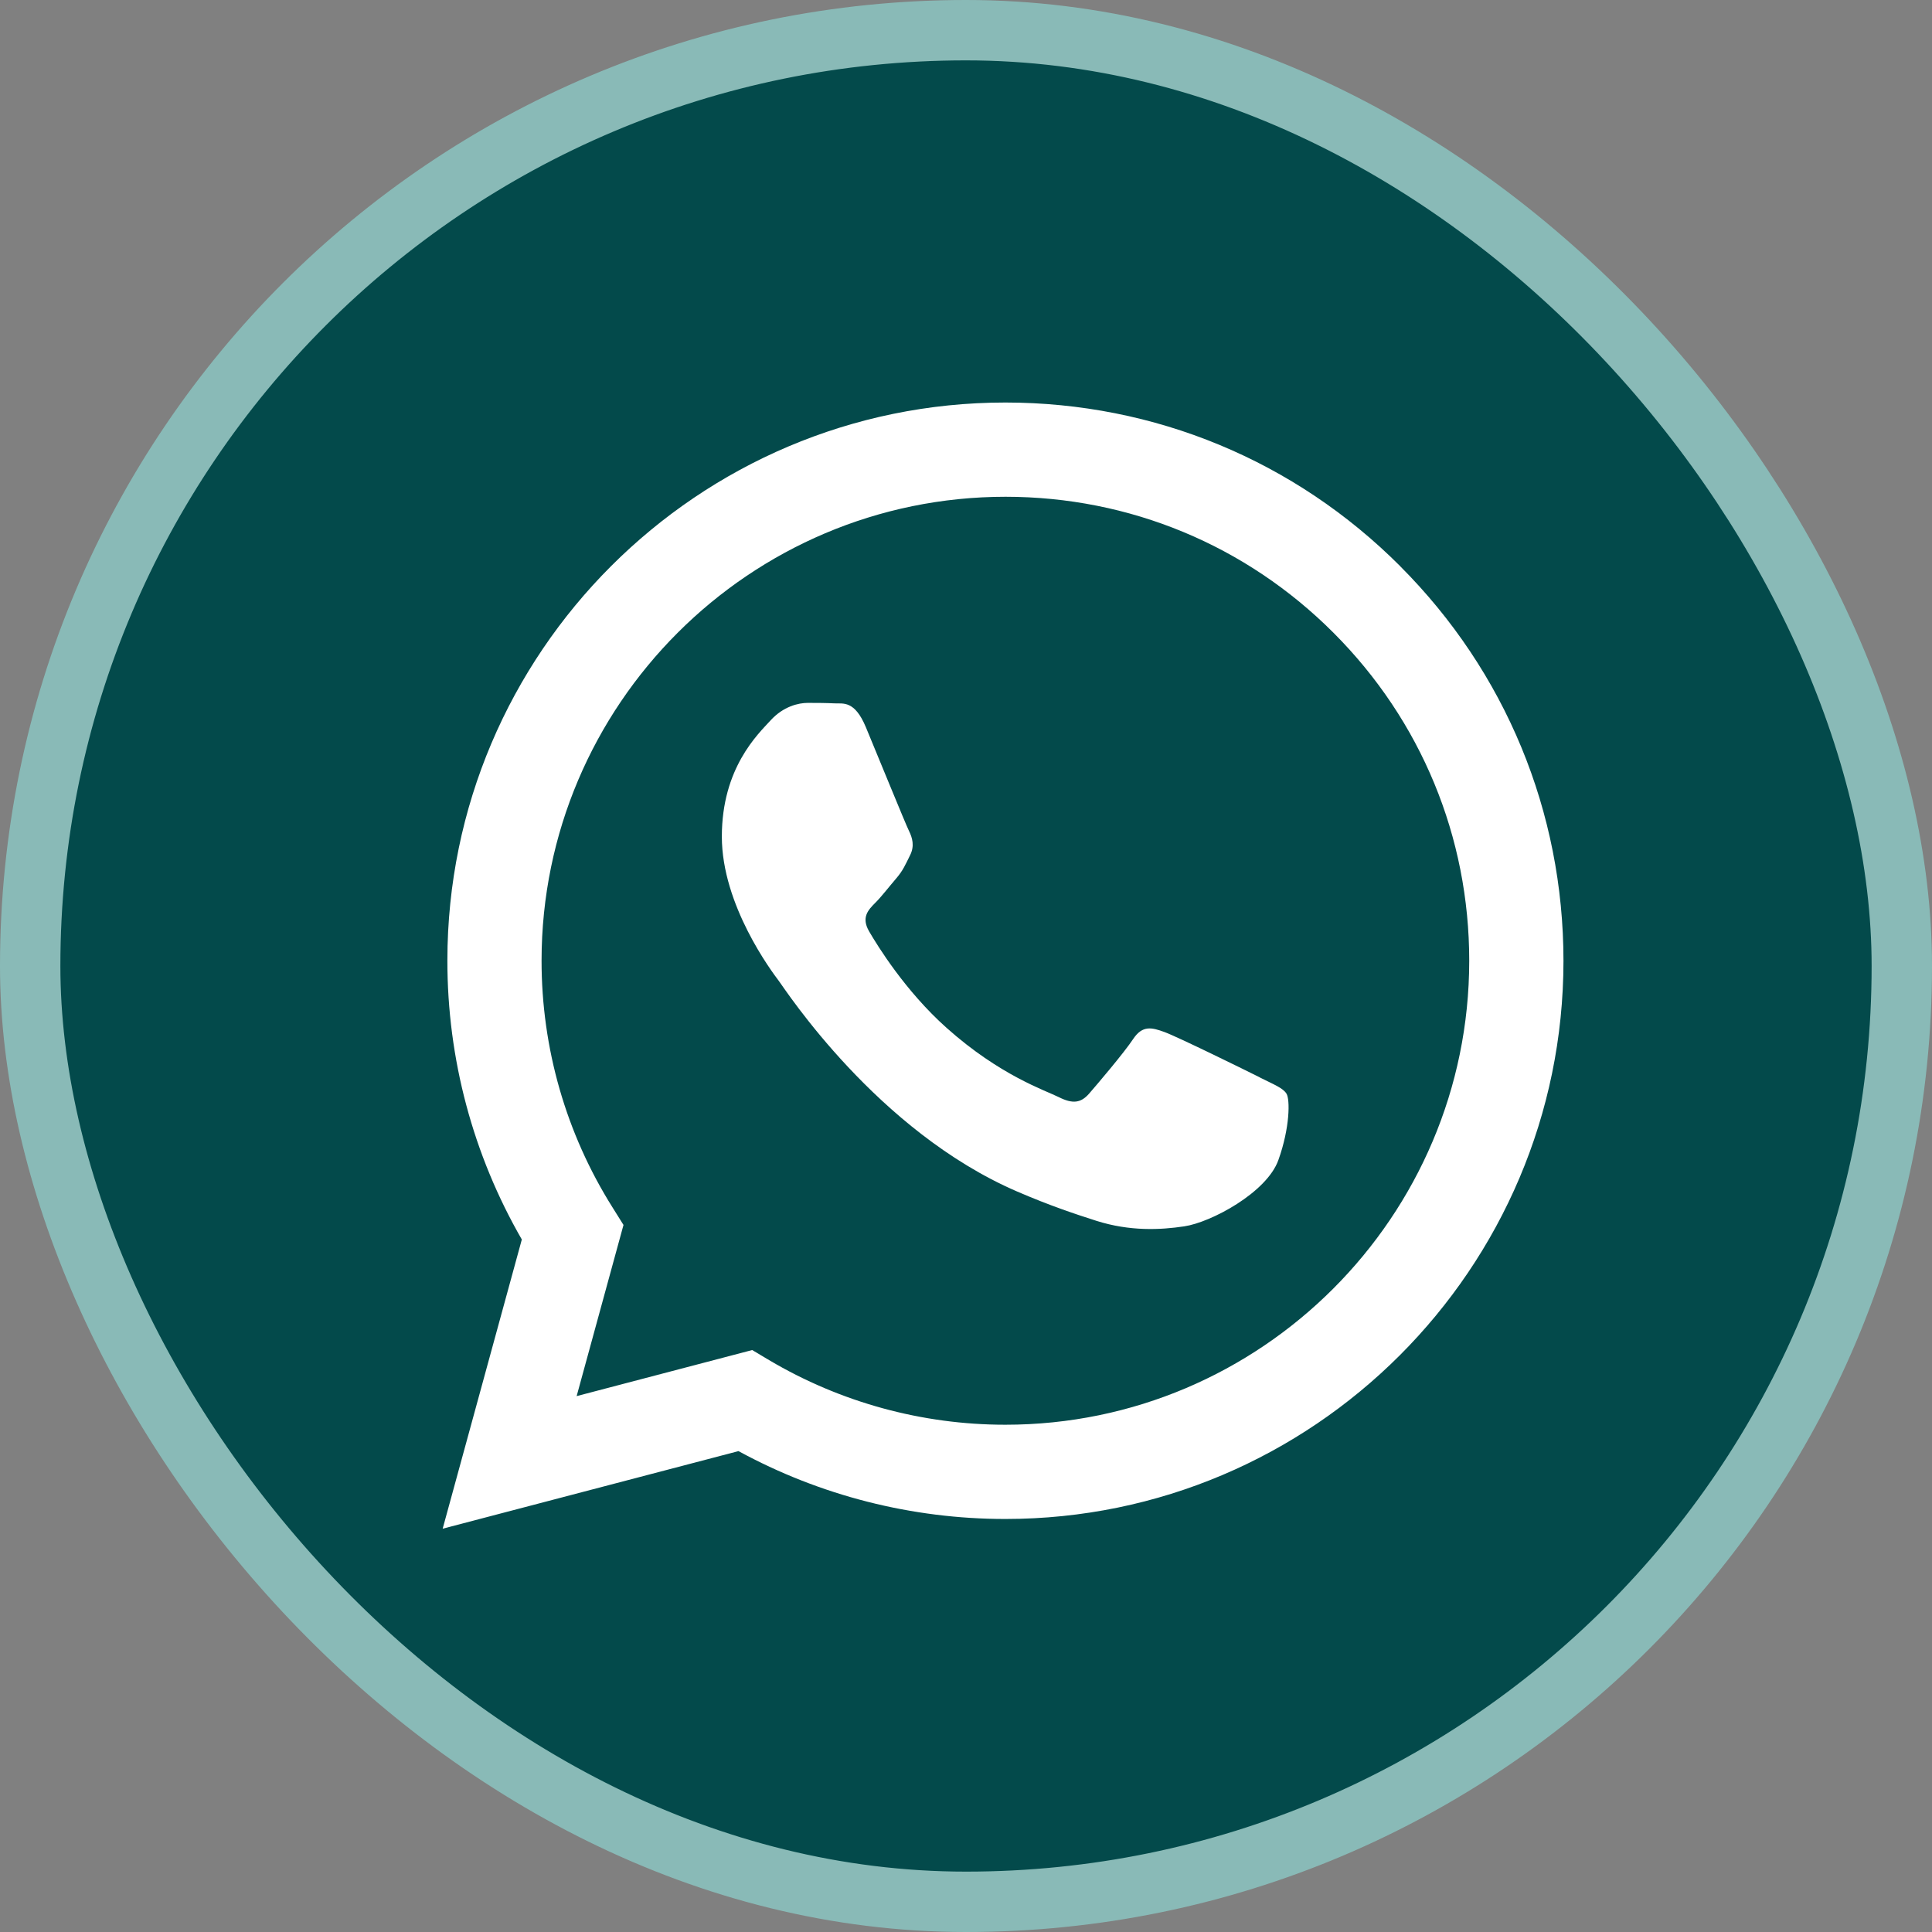 <svg width="32" height="32" viewBox="0 0 32 32" fill="none" xmlns="http://www.w3.org/2000/svg">
<rect x="0" y="0" width="32" height="32" fill="#808080" stroke="none"/>
<rect x="0.5" y="0.5" width="31" height="31" rx="15.5" fill="#034A4B"/>
<rect x="0.5" y="0.5" width="31" height="31" rx="15.5" stroke="#89BAB7"/>
<g clip-path="url(#clip0_1_525)">
<path fill-rule="evenodd" clip-rule="evenodd" d="M23.191 9.377C21.446 7.63 19.125 6.668 16.653 6.667C11.558 6.667 7.411 10.813 7.41 15.909C7.409 17.538 7.835 19.128 8.643 20.53L7.332 25.32L12.232 24.035C13.582 24.771 15.102 25.159 16.649 25.159H16.653C21.747 25.159 25.894 21.013 25.896 15.917C25.896 13.447 24.936 11.125 23.191 9.378V9.377ZM16.653 23.598H16.65C15.271 23.598 13.919 23.227 12.739 22.528L12.459 22.361L9.551 23.124L10.327 20.289L10.145 19.998C9.376 18.775 8.969 17.361 8.97 15.909C8.972 11.674 12.418 8.228 16.656 8.228C18.708 8.229 20.637 9.029 22.087 10.481C23.538 11.933 24.336 13.863 24.335 15.916C24.333 20.152 20.887 23.598 16.653 23.598V23.598ZM20.867 17.845C20.636 17.729 19.5 17.171 19.288 17.094C19.077 17.017 18.923 16.978 18.769 17.209C18.615 17.441 18.172 17.961 18.038 18.115C17.903 18.269 17.768 18.288 17.537 18.172C17.306 18.057 16.562 17.813 15.68 17.026C14.993 16.414 14.53 15.658 14.395 15.426C14.261 15.195 14.381 15.07 14.496 14.955C14.6 14.852 14.727 14.685 14.843 14.551C14.959 14.416 14.997 14.319 15.074 14.165C15.151 14.011 15.112 13.877 15.055 13.761C14.997 13.645 14.535 12.508 14.342 12.046C14.155 11.596 13.964 11.657 13.823 11.65C13.688 11.643 13.534 11.642 13.38 11.642C13.226 11.642 12.976 11.699 12.764 11.931C12.552 12.162 11.956 12.721 11.956 13.857C11.956 14.993 12.783 16.092 12.899 16.246C13.015 16.401 14.528 18.733 16.844 19.734C17.395 19.972 17.826 20.114 18.161 20.221C18.714 20.396 19.218 20.372 19.616 20.312C20.059 20.246 20.982 19.753 21.174 19.214C21.367 18.675 21.367 18.212 21.309 18.116C21.251 18.02 21.097 17.962 20.866 17.846L20.867 17.845Z" fill="white"/>
</g>
<defs>
<clipPath id="clip0_1_525">
<rect width="18.564" height="18.667" fill="white" transform="translate(7.332 6.667)"/>
</clipPath>
</defs>
</svg>
